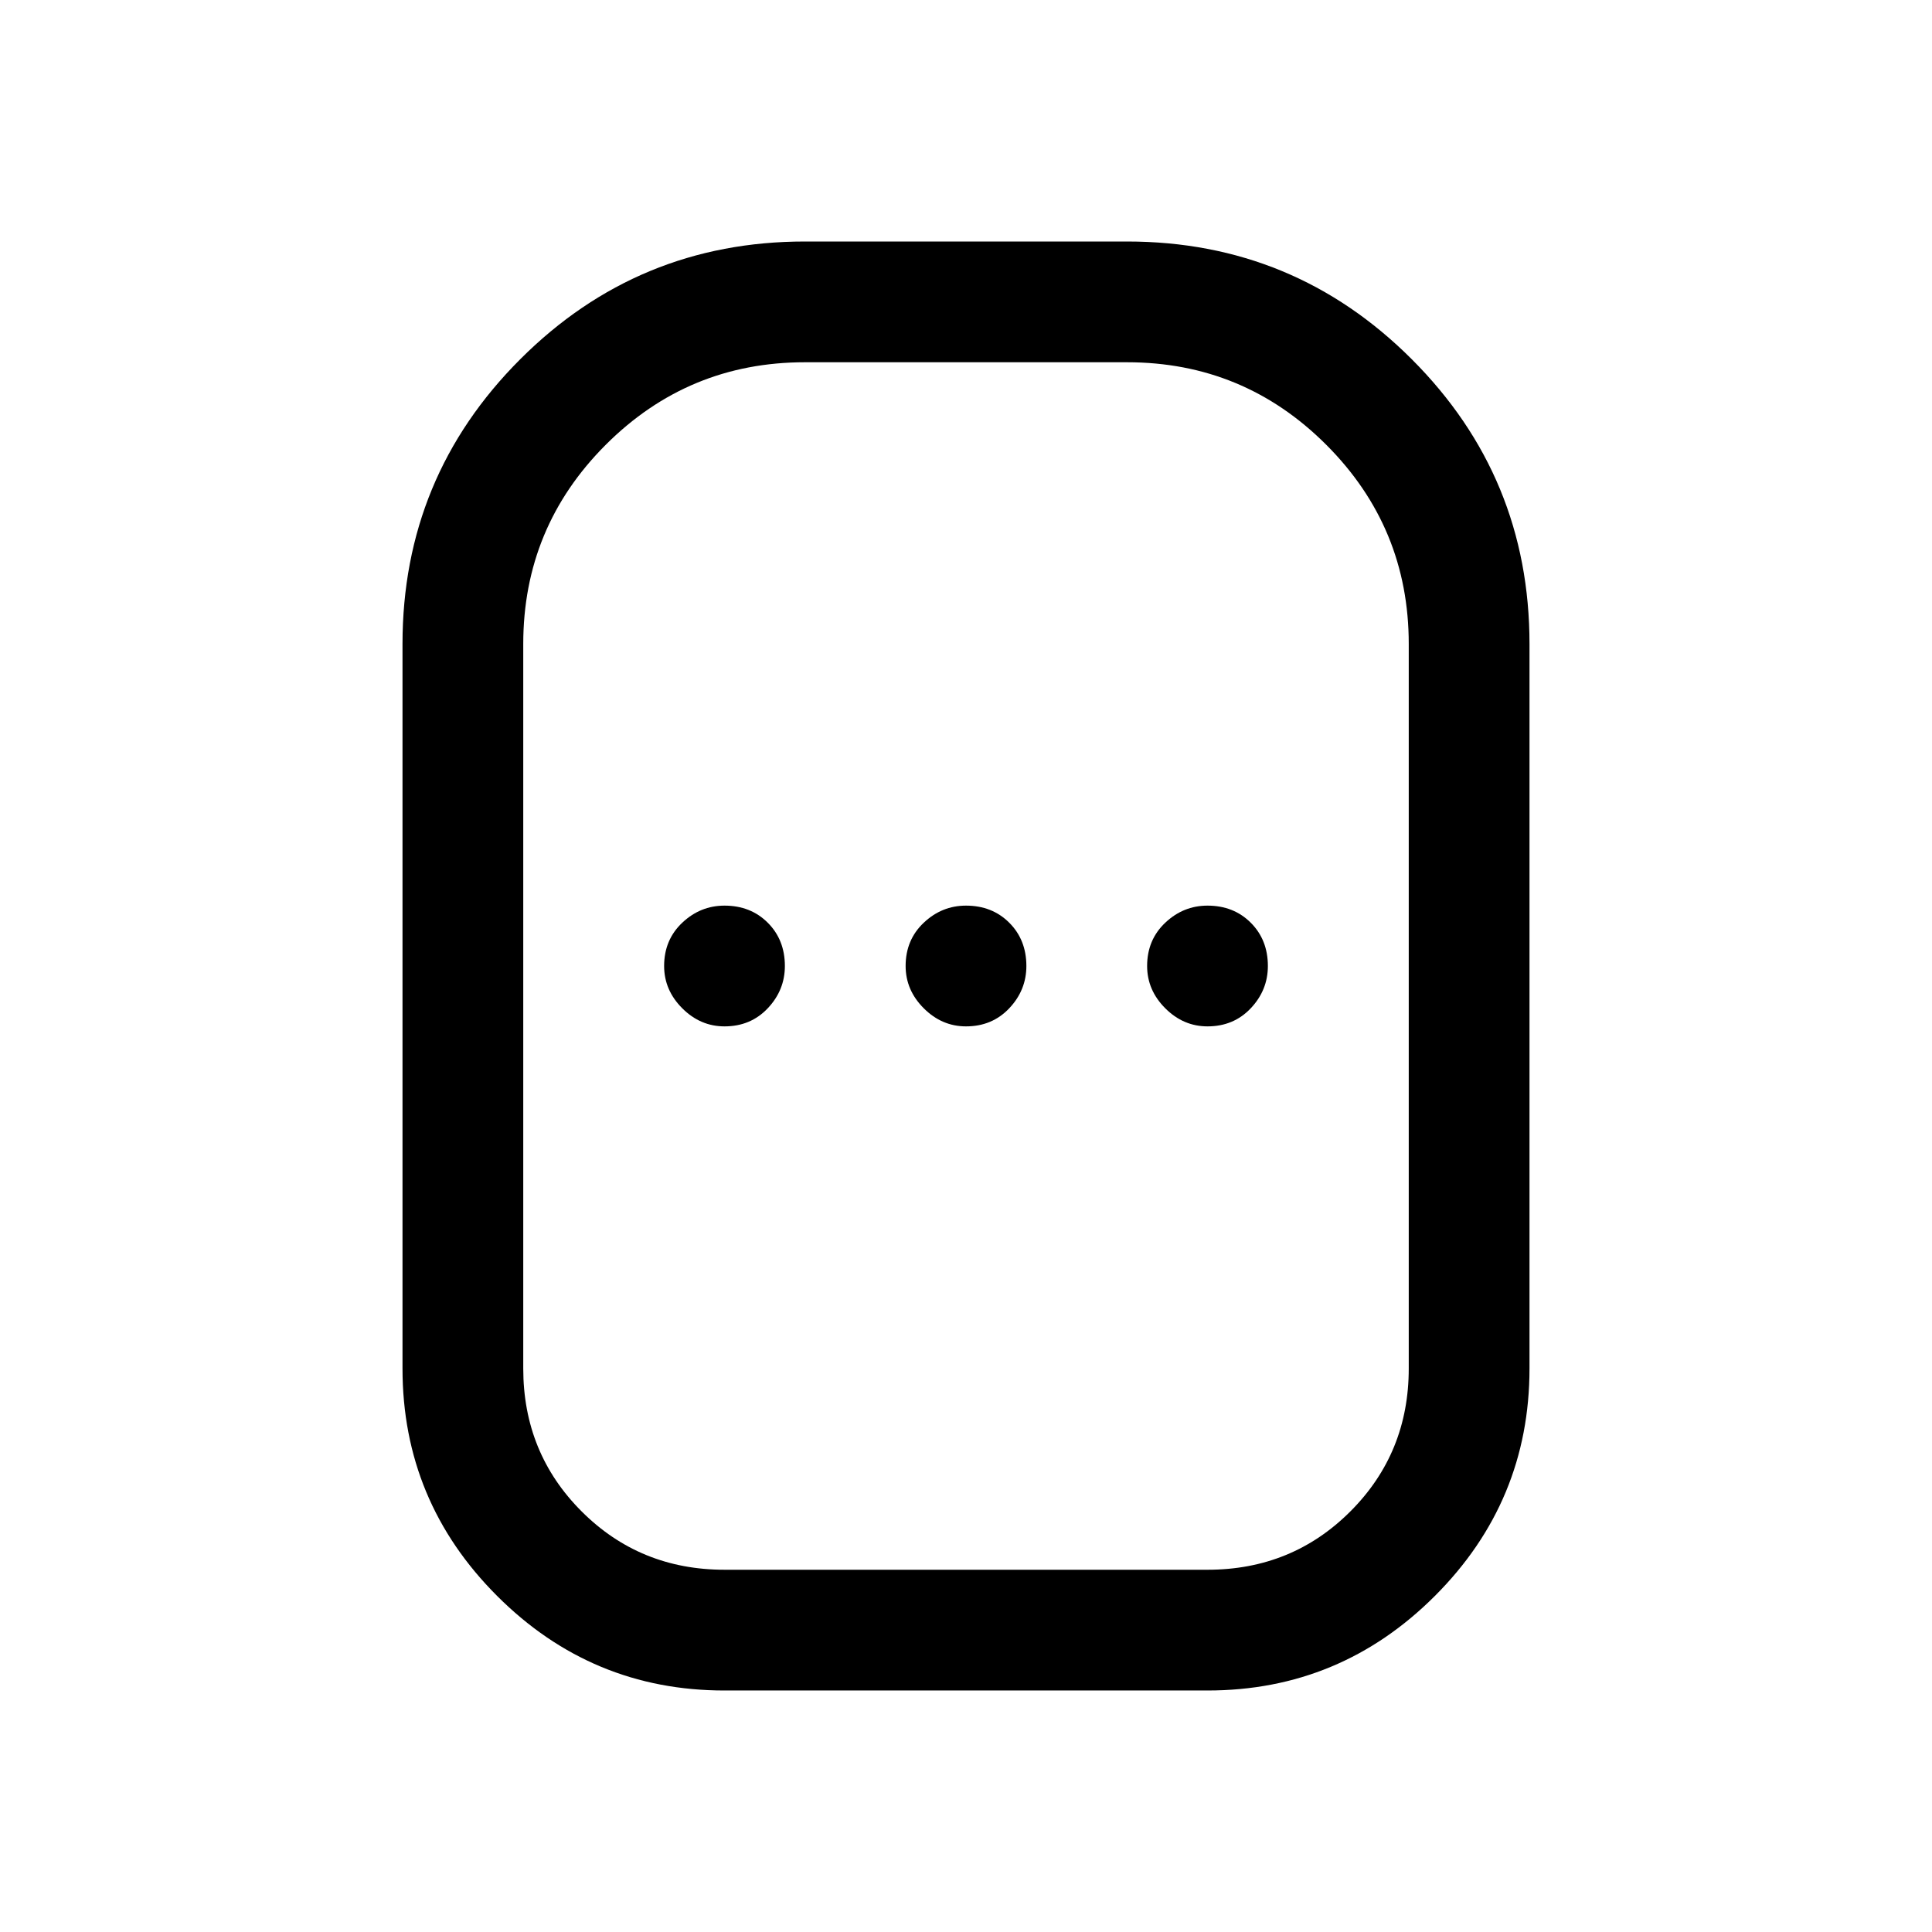 <svg xmlns="http://www.w3.org/2000/svg" width="48" height="48" viewBox="0 -960 960 960" fill="currentColor"><path d="M360-120q-66 0-113-47t-47-113v-360q0-83 58.5-141.5T400-840h160q83 0 141.5 58.5T760-640v360q0 66-47 113t-113 47H360Zm0-60h240q42 0 71-29t29-71v-360q0-58-41-99t-99-41H400q-58 0-99 41t-41 99v360q0 42 29 71t71 29Zm0-270q13 0 21.5-9t8.5-21q0-13-8.5-21.5T360-510q-12 0-21 8.5t-9 21.5q0 12 9 21t21 9Zm120 0q13 0 21.5-9t8.5-21q0-13-8.5-21.5T480-510q-12 0-21 8.5t-9 21.5q0 12 9 21t21 9Zm120 0q13 0 21.5-9t8.5-21q0-13-8.5-21.5T600-510q-12 0-21 8.5t-9 21.5q0 12 9 21t21 9Zm-120-30Z"/></svg>
